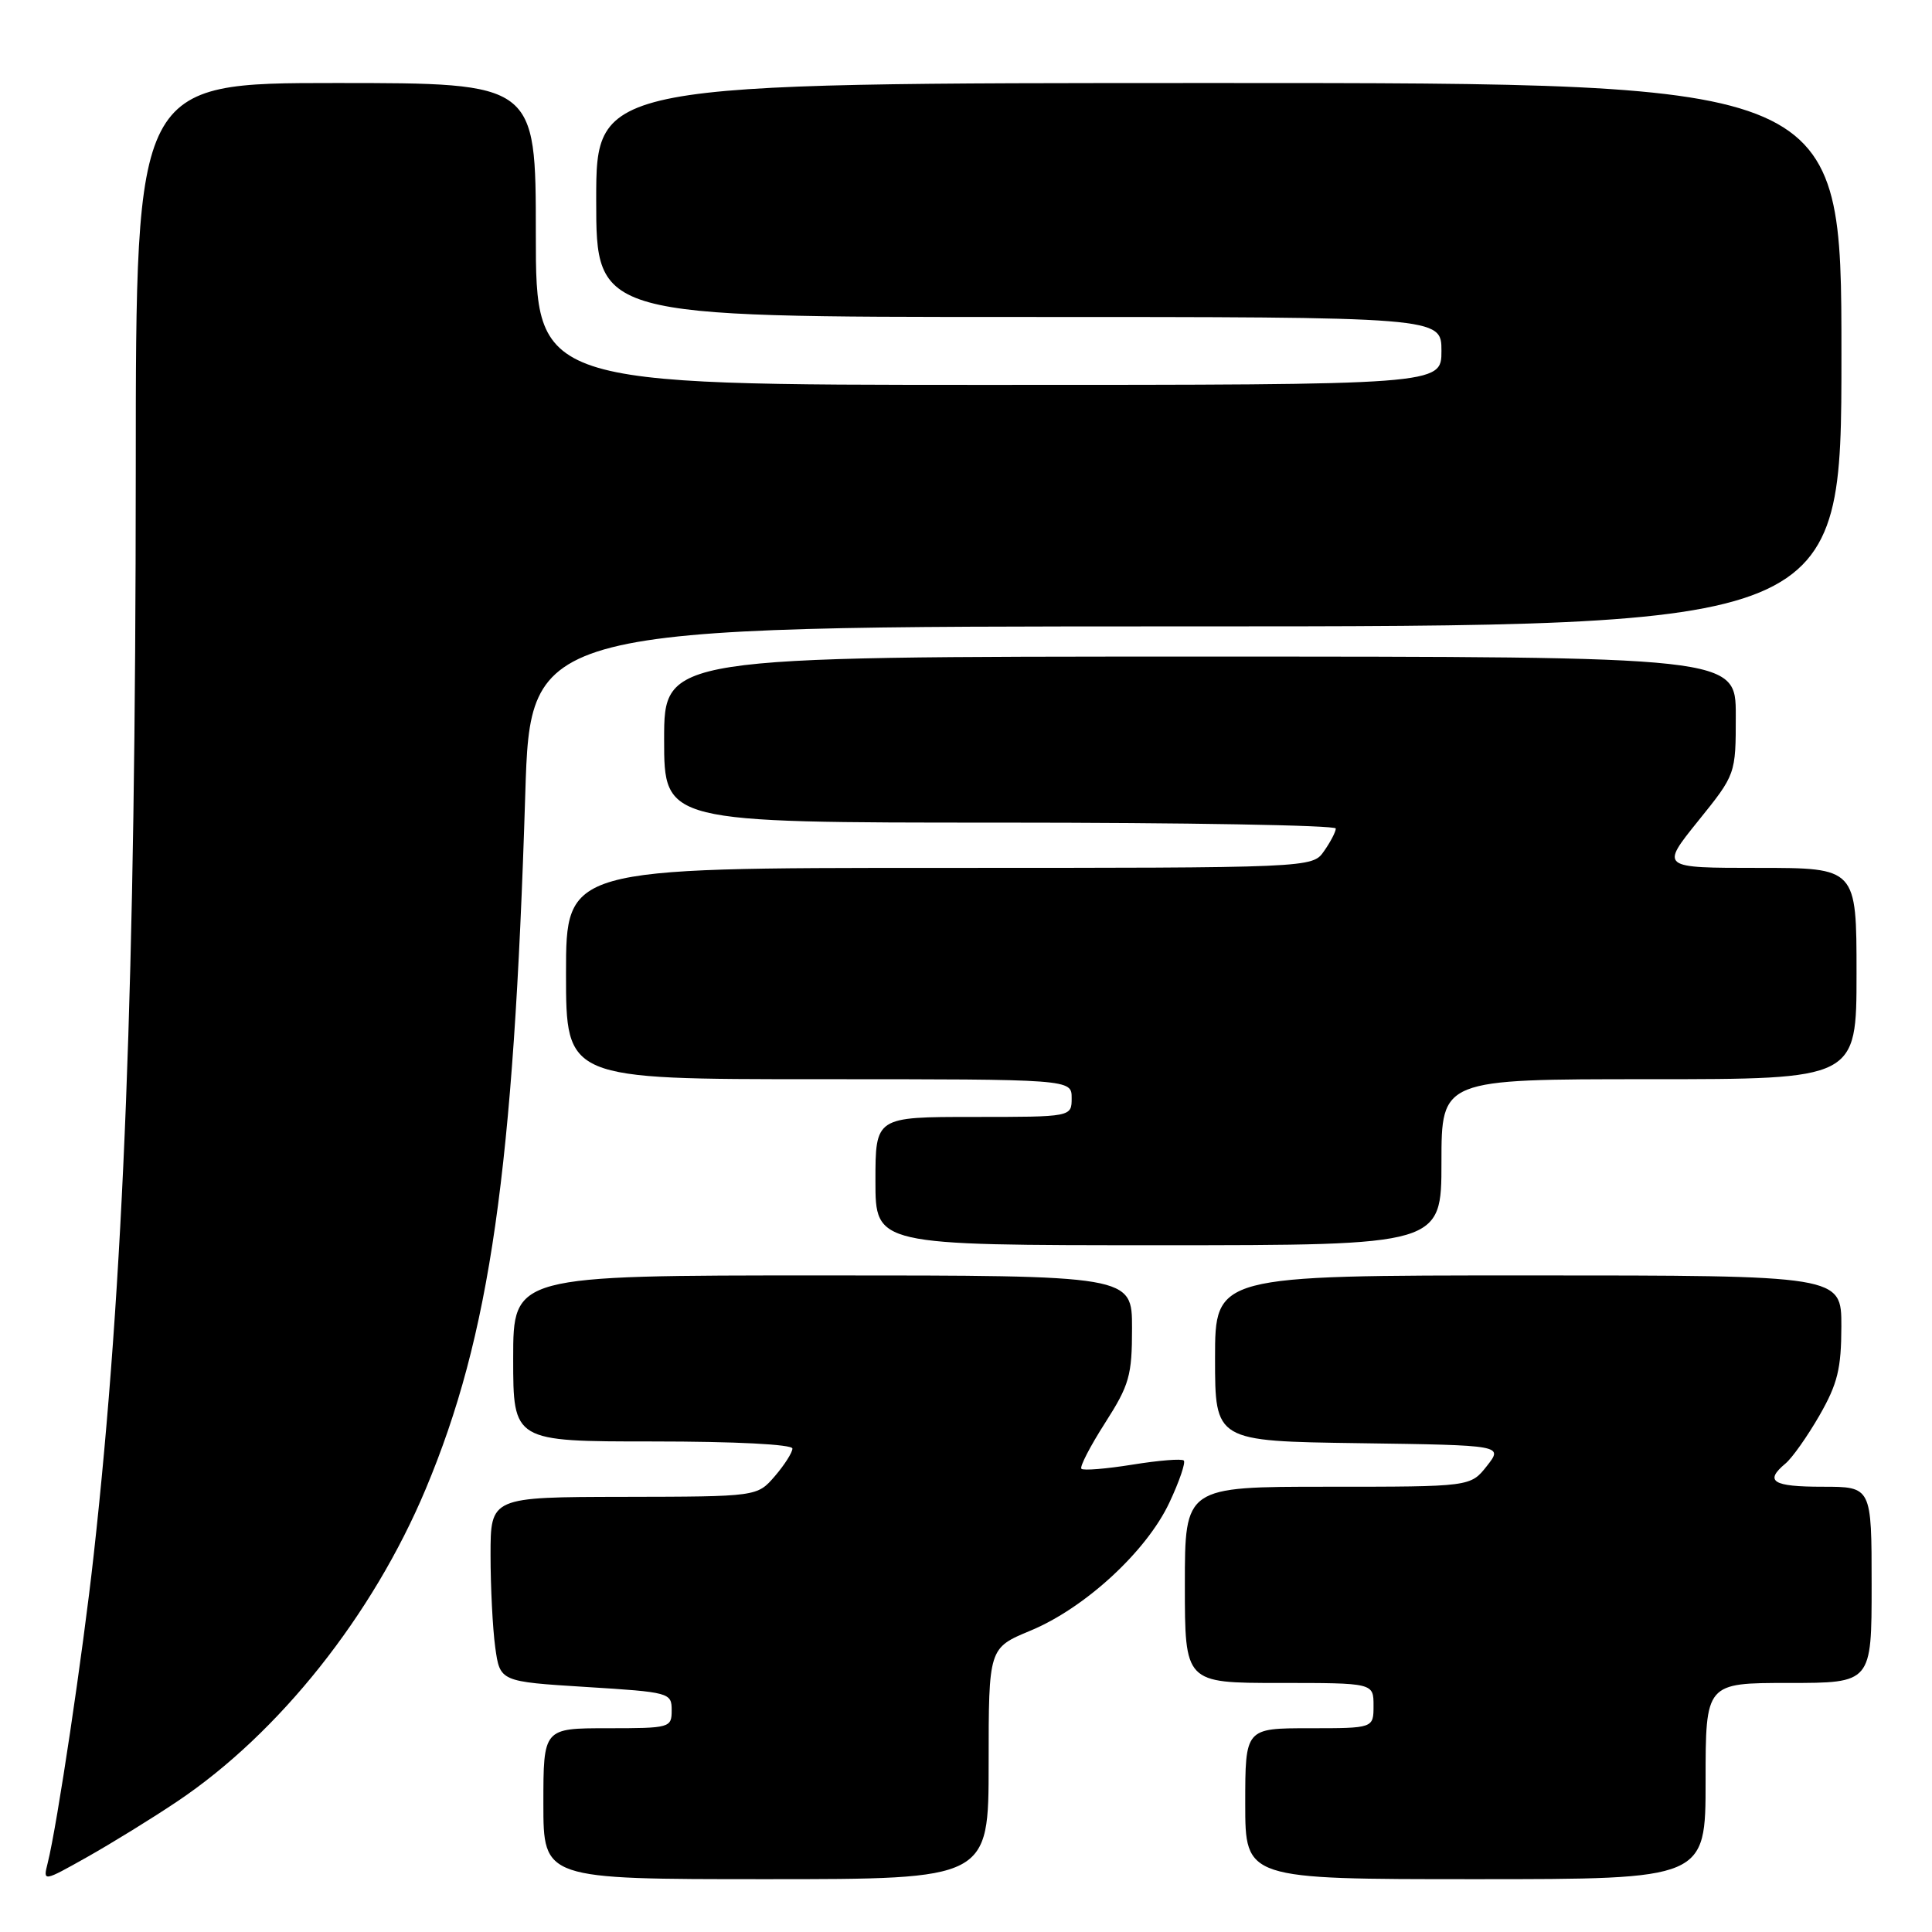 <?xml version="1.0" encoding="UTF-8" standalone="no"?>
<!DOCTYPE svg PUBLIC "-//W3C//DTD SVG 1.1//EN" "http://www.w3.org/Graphics/SVG/1.1/DTD/svg11.dtd" >
<svg xmlns="http://www.w3.org/2000/svg" xmlns:xlink="http://www.w3.org/1999/xlink" version="1.1" viewBox="0 0 256 256">
 <g >
 <path fill="currentColor"
d=" M 23.50 238.69 C 36.99 229.64 49.39 214.04 56.41 197.30 C 64.93 176.97 68.06 155.12 69.60 105.25 C 70.29 83.00 70.29 83.00 157.14 83.00 C 244.00 83.00 244.00 83.00 244.00 47.00 C 244.00 11.00 244.00 11.00 161.50 11.00 C 79.00 11.00 79.00 11.00 79.00 26.50 C 79.00 42.00 79.00 42.00 135.00 42.00 C 191.00 42.00 191.00 42.00 191.00 46.50 C 191.00 51.00 191.00 51.00 131.00 51.00 C 71.00 51.00 71.00 51.00 71.00 31.00 C 71.00 11.00 71.00 11.00 44.50 11.00 C 18.00 11.00 18.00 11.00 17.99 62.25 C 17.97 129.88 16.41 170.04 12.42 206.00 C 10.96 219.21 7.57 241.88 6.32 246.86 C 5.69 249.36 5.69 249.36 11.60 246.04 C 14.84 244.21 20.20 240.91 23.50 238.69 Z  M 131.00 233.68 C 131.00 218.37 131.00 218.37 136.54 216.07 C 143.77 213.07 151.93 205.55 154.95 199.10 C 156.27 196.30 157.12 193.79 156.86 193.53 C 156.60 193.26 153.54 193.51 150.07 194.07 C 146.59 194.63 143.54 194.88 143.29 194.62 C 143.04 194.37 144.45 191.64 146.42 188.56 C 149.65 183.51 150.00 182.28 150.00 175.98 C 150.00 169.00 150.00 169.00 109.00 169.00 C 68.00 169.00 68.00 169.00 68.00 180.00 C 68.00 191.00 68.00 191.00 86.50 191.00 C 97.44 191.00 105.00 191.39 105.00 191.94 C 105.00 192.46 103.95 194.11 102.67 195.60 C 100.33 198.31 100.33 198.31 82.67 198.34 C 65.00 198.37 65.00 198.37 65.00 206.05 C 65.00 210.27 65.28 215.77 65.62 218.27 C 66.25 222.82 66.25 222.82 77.62 223.53 C 88.74 224.22 89.00 224.29 89.00 226.62 C 89.00 228.94 88.79 229.00 80.50 229.00 C 72.00 229.00 72.00 229.00 72.00 239.00 C 72.00 249.00 72.00 249.00 101.50 249.00 C 131.00 249.00 131.00 249.00 131.00 233.68 Z  M 226.00 236.00 C 226.00 223.00 226.00 223.00 237.00 223.00 C 248.00 223.00 248.00 223.00 248.00 210.00 C 248.00 197.00 248.00 197.00 241.50 197.00 C 234.88 197.00 233.75 196.29 236.59 193.92 C 237.47 193.19 239.49 190.33 241.09 187.55 C 243.49 183.36 243.98 181.36 243.99 175.75 C 244.00 169.00 244.00 169.00 202.50 169.00 C 161.00 169.00 161.00 169.00 161.00 179.98 C 161.00 190.96 161.00 190.96 180.09 191.23 C 199.18 191.50 199.18 191.50 197.02 194.25 C 194.85 197.00 194.85 197.00 175.93 197.00 C 157.00 197.00 157.00 197.00 157.00 210.00 C 157.00 223.00 157.00 223.00 169.50 223.00 C 182.00 223.00 182.00 223.00 182.00 226.00 C 182.00 229.00 182.00 229.00 173.50 229.00 C 165.00 229.00 165.00 229.00 165.00 239.00 C 165.00 249.00 165.00 249.00 195.50 249.00 C 226.00 249.00 226.00 249.00 226.00 236.00 Z  M 191.00 154.00 C 191.00 143.00 191.00 143.00 218.50 143.00 C 246.00 143.00 246.00 143.00 246.00 129.00 C 246.00 115.00 246.00 115.00 233.00 115.00 C 220.01 115.00 220.01 115.00 225.00 108.80 C 230.00 102.60 230.00 102.60 230.00 94.80 C 230.00 87.00 230.00 87.00 159.00 87.00 C 88.00 87.00 88.00 87.00 88.00 98.00 C 88.00 109.00 88.00 109.00 132.50 109.00 C 156.98 109.00 177.00 109.35 177.00 109.78 C 177.00 110.21 176.30 111.56 175.44 112.78 C 173.89 115.00 173.89 115.00 124.44 115.00 C 75.00 115.00 75.00 115.00 75.00 129.00 C 75.00 143.00 75.00 143.00 108.50 143.00 C 142.00 143.00 142.00 143.00 142.00 145.50 C 142.00 148.00 142.00 148.00 129.00 148.00 C 116.00 148.00 116.00 148.00 116.00 156.50 C 116.00 165.00 116.00 165.00 153.50 165.00 C 191.00 165.00 191.00 165.00 191.00 154.00 Z "/>
</g>
</svg>